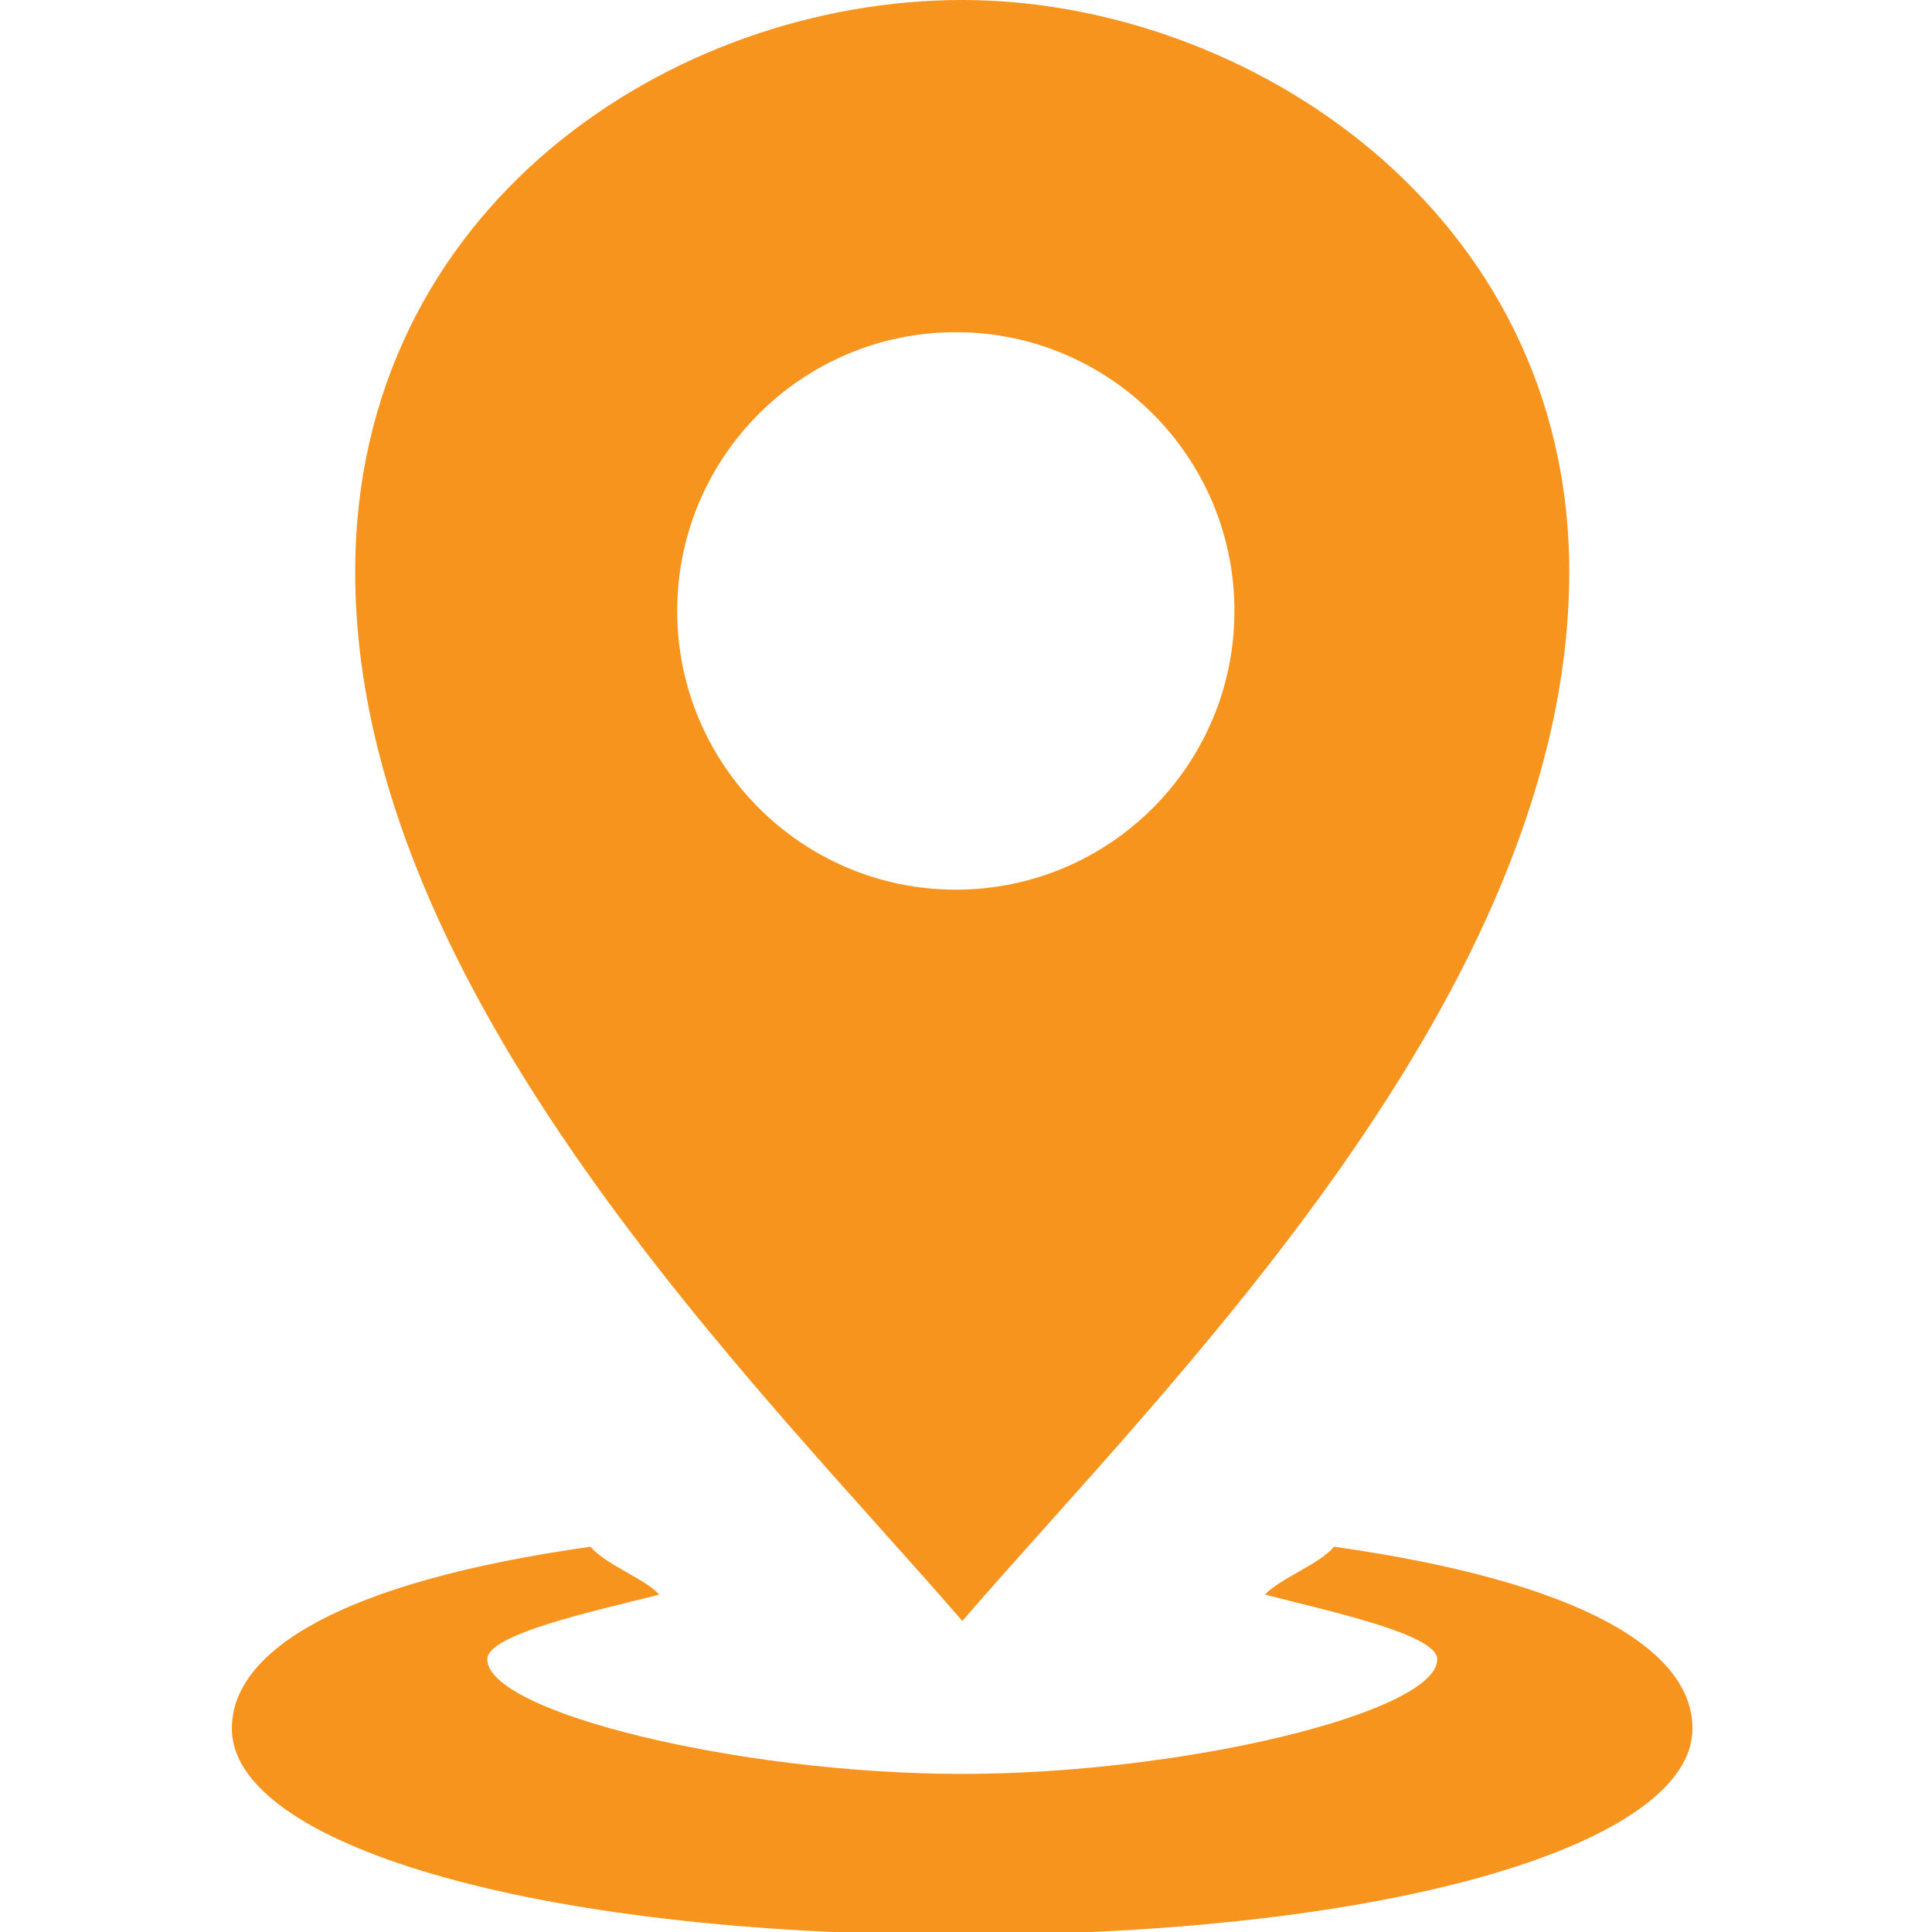 <?xml version="1.0" encoding="utf-8"?>
<!-- Generator: Adobe Illustrator 16.0.2, SVG Export Plug-In . SVG Version: 6.00 Build 0)  -->
<!DOCTYPE svg PUBLIC "-//W3C//DTD SVG 1.1//EN" "http://www.w3.org/Graphics/SVG/1.1/DTD/svg11.dtd">
<svg version="1.1" id="Слой_1" xmlns="http://www.w3.org/2000/svg" xmlns:xlink="http://www.w3.org/1999/xlink" x="0px" y="0px"
	 width="100px" height="100px" viewBox="0 0 100 100" enable-background="new 0 0 100 100" xml:space="preserve">
<g id="Shape_7_3_">
	<g>
		<path fill="#F7941D" d="M81.224,29.595C81.224,10.92,64.482,0,49.804,0C34.771,0,18.384,10.749,18.384,29.595
			c0,21.816,20.965,42.193,31.426,54.306C60.259,71.788,81.224,51.411,81.224,29.595z M35.052,31.622
			c0-7.97,6.458-14.427,14.421-14.427c7.97,0,14.421,6.458,14.421,14.427c0,7.963-6.451,14.427-14.421,14.427
			C41.51,46.049,35.052,39.585,35.052,31.622z M69.049,80.058c-0.766,0.924-2.865,1.671-3.569,2.479
			c3.428,0.887,8.913,2.057,8.913,3.348c0,2.736-13.075,5.932-24.601,5.932c-11.52,0-24.57-3.195-24.57-5.932
			c0-1.298,5.466-2.479,8.9-3.348c-0.704-0.809-2.791-1.549-3.556-2.479C17.766,81.863,12,85.401,12,89.472
			c0,5.895,15.296,10.675,37.804,10.675c22.501,0,37.798-4.78,37.798-10.675C87.607,85.401,81.842,81.863,69.049,80.058z"/>
	</g>
</g>
</svg>
